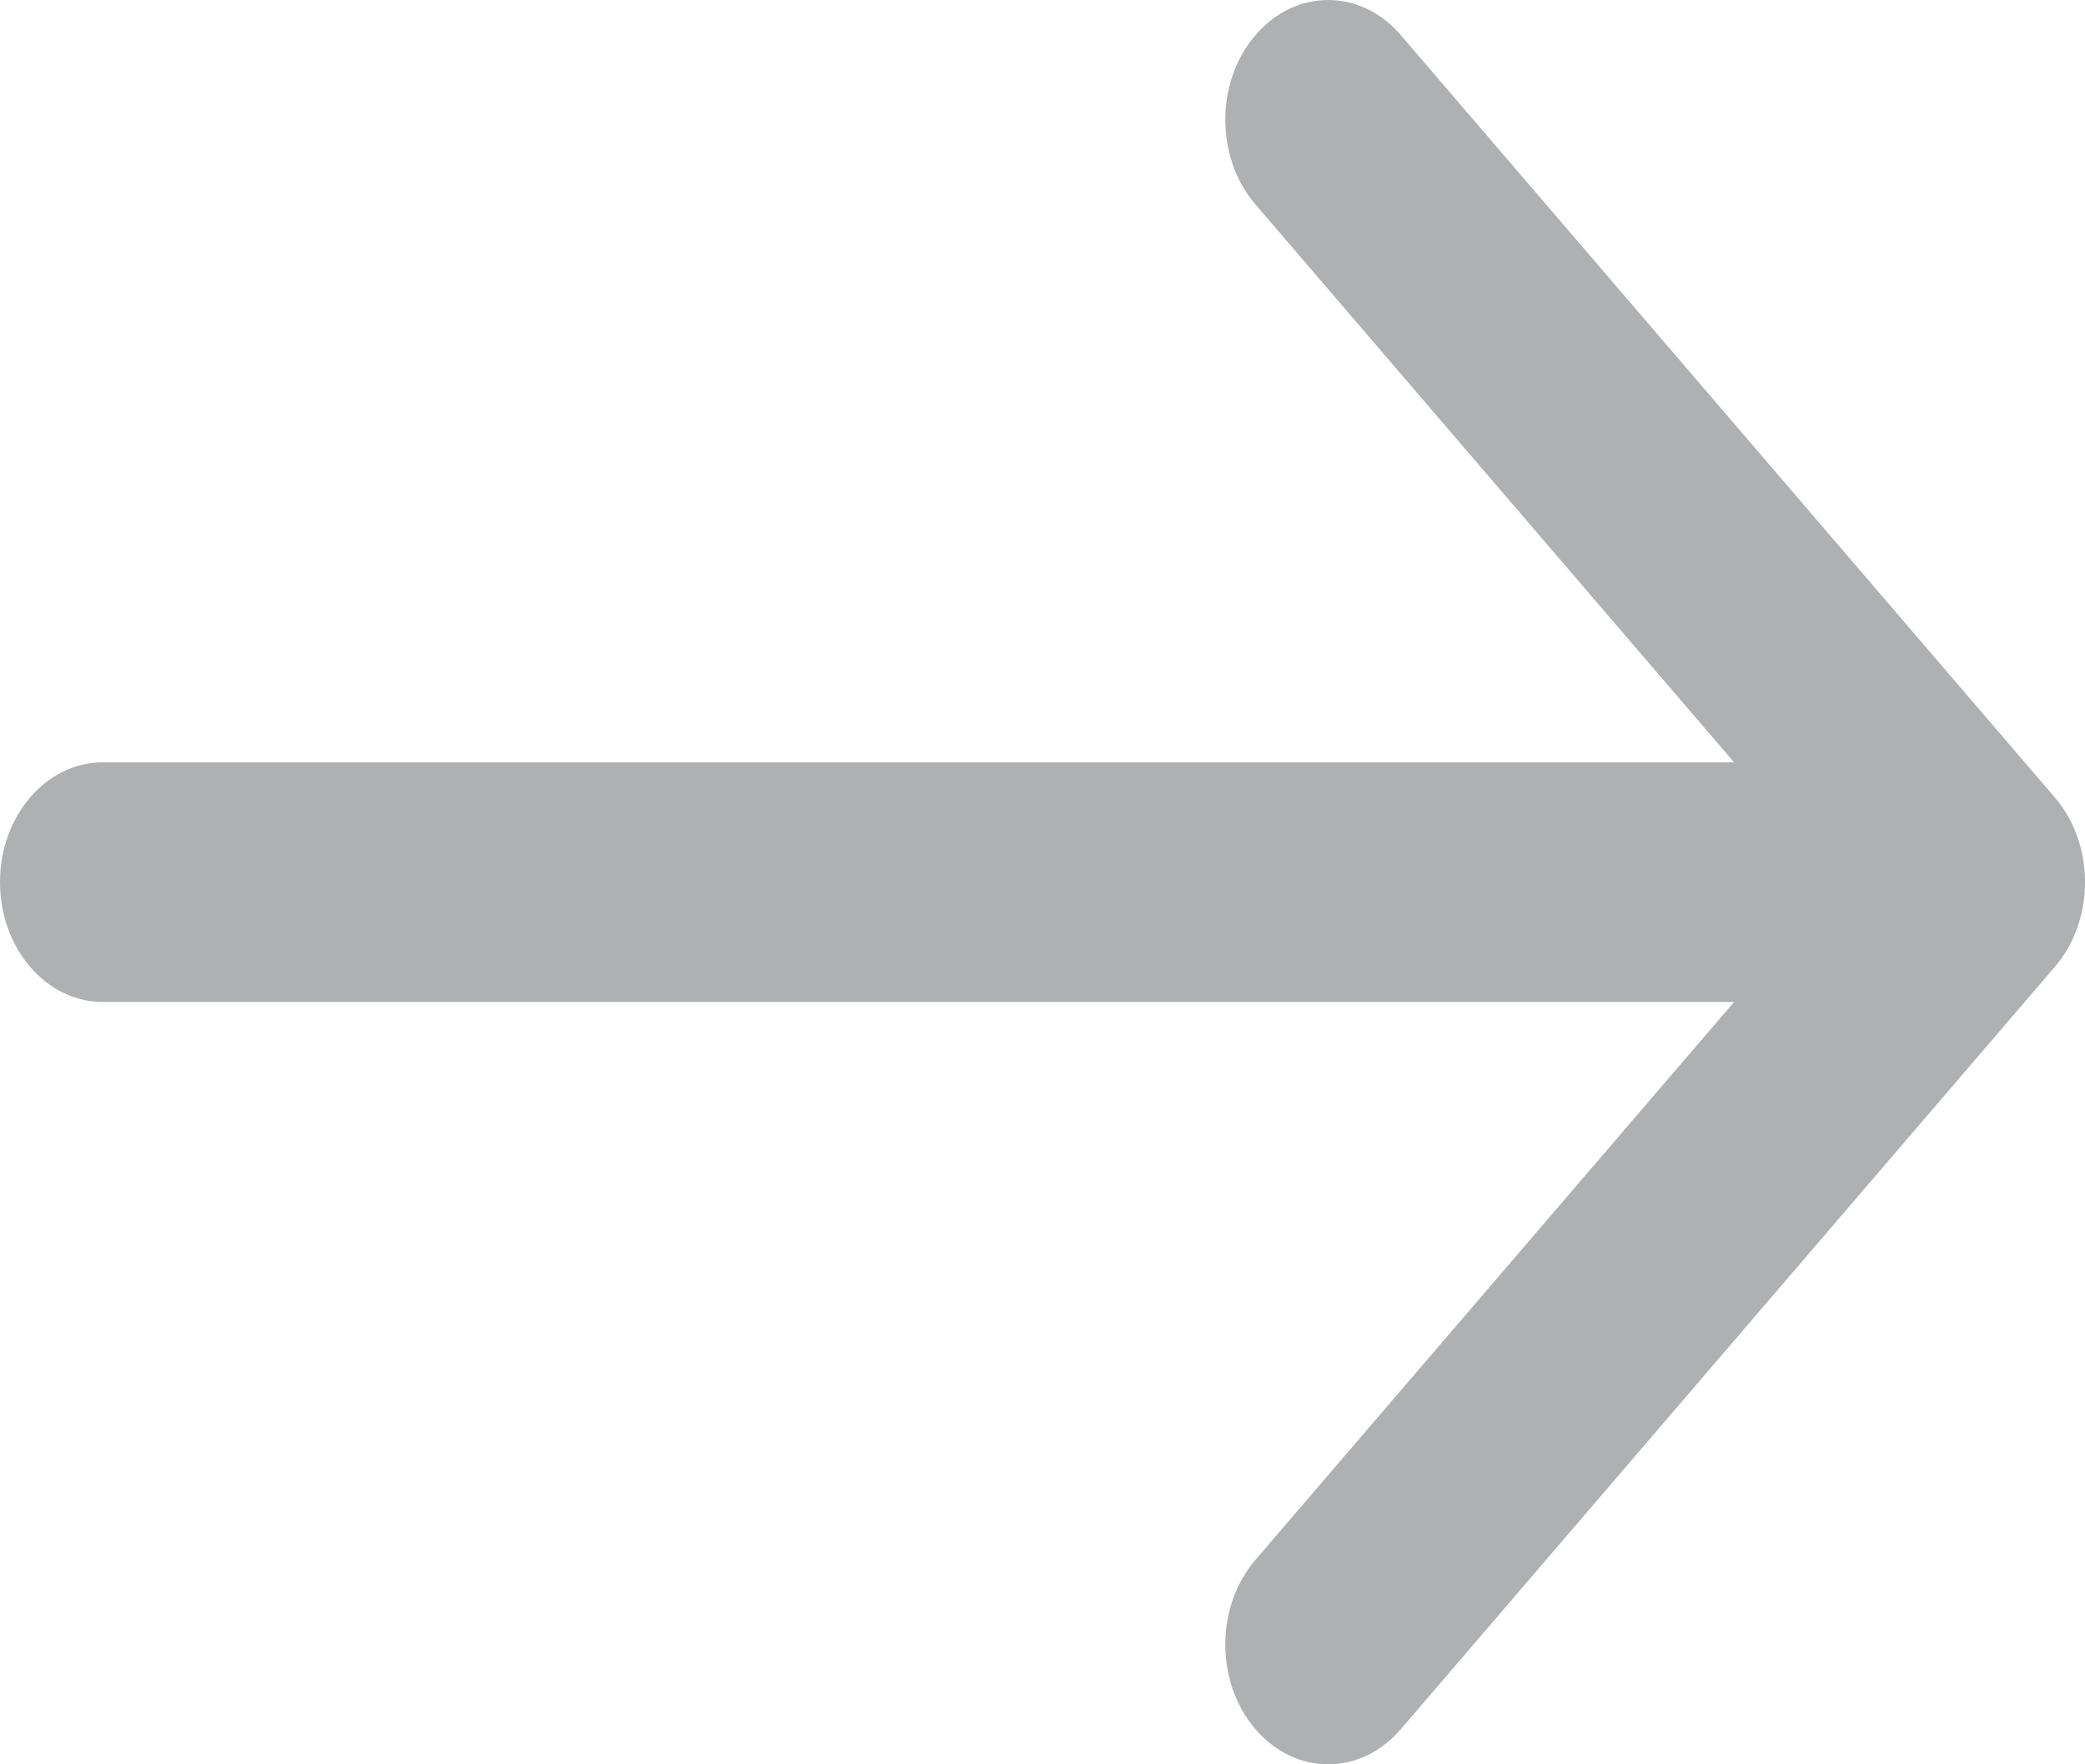 <svg width="13" height="11" viewBox="0 0 13 11" fill="none" xmlns="http://www.w3.org/2000/svg">
<path d="M0.641 6.247C0.287 6.247 0 5.912 0 5.5C0 5.088 0.287 4.753 0.641 4.753L0.641 6.247ZM12.812 4.972C13.063 5.264 13.063 5.736 12.812 6.028L8.734 10.781C8.484 11.073 8.078 11.073 7.828 10.781C7.577 10.49 7.577 10.017 7.828 9.725L11.453 5.5L7.828 1.275C7.577 0.983 7.577 0.51 7.828 0.219C8.078 -0.073 8.484 -0.073 8.734 0.219L12.812 4.972ZM0.641 4.753L12.359 4.753V6.247L0.641 6.247L0.641 4.753Z" fill="#AEB0B2"/>
</svg>
